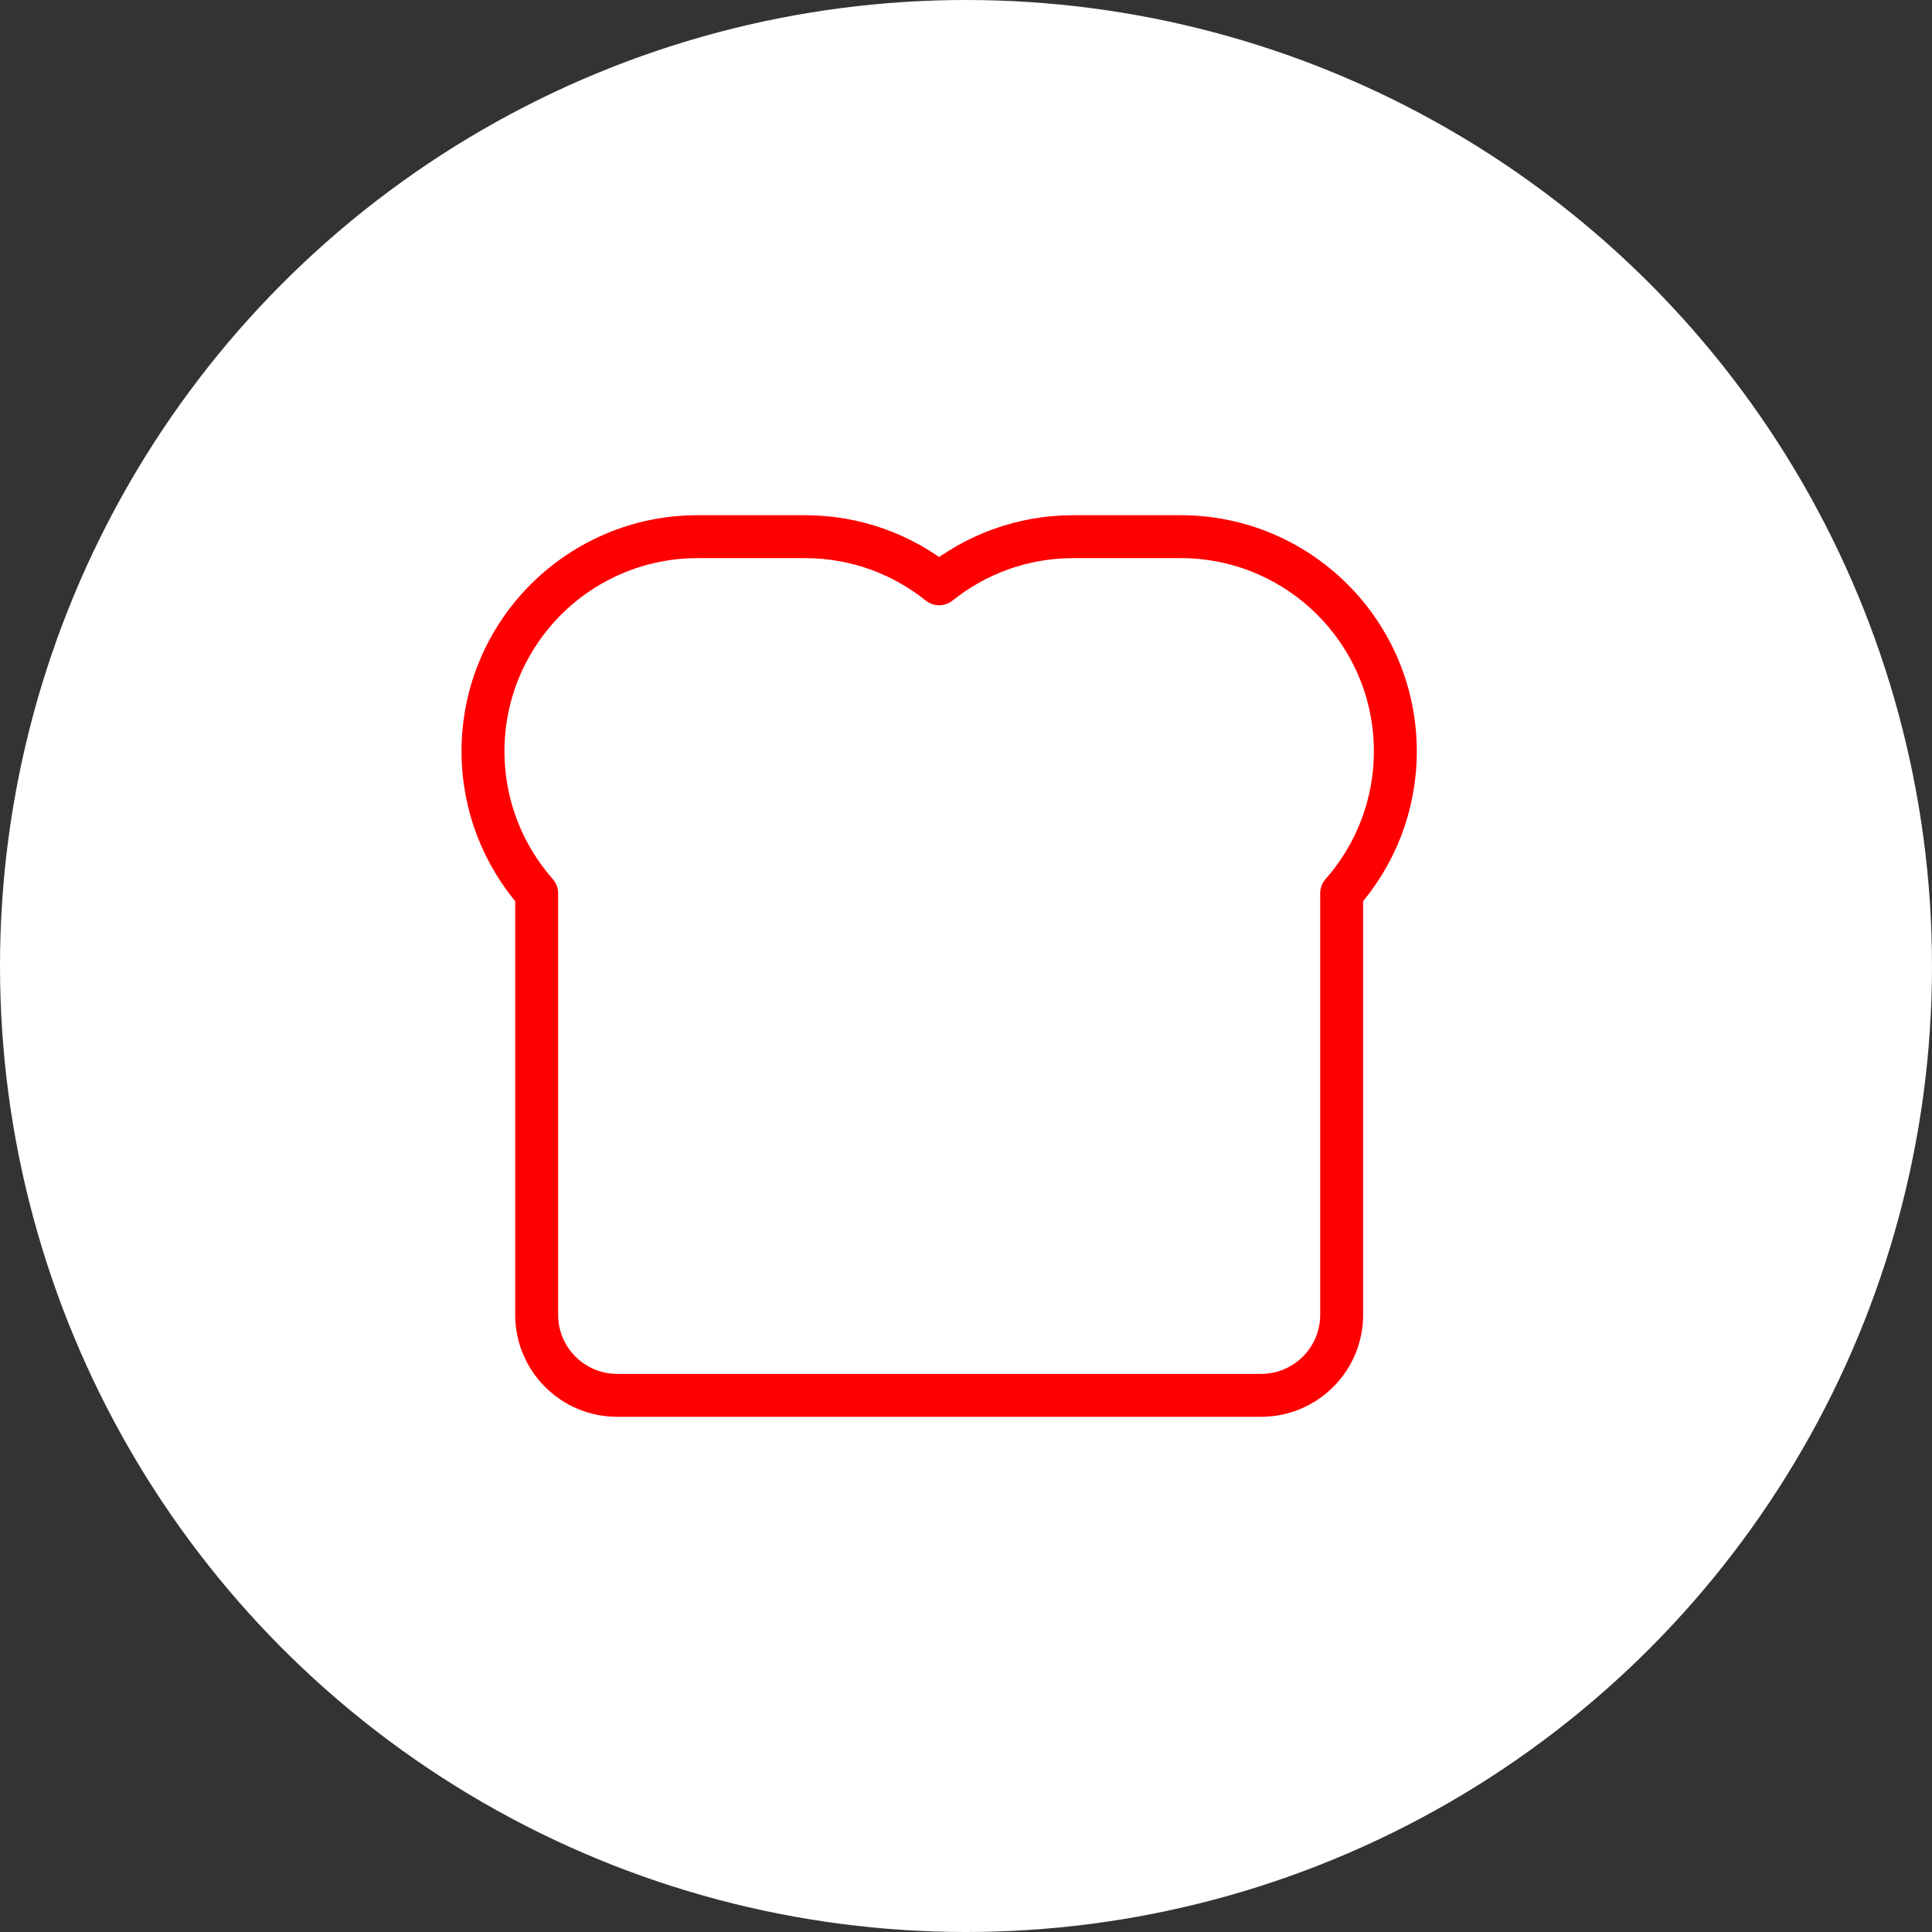 <?xml version="1.0" encoding="UTF-8" standalone="no"?><!DOCTYPE svg PUBLIC "-//W3C//DTD SVG 1.1//EN" "http://www.w3.org/Graphics/SVG/1.1/DTD/svg11.dtd"><svg width="100%" height="100%" viewBox="0 0 36 36" version="1.1" xmlns="http://www.w3.org/2000/svg" xmlns:xlink="http://www.w3.org/1999/xlink" xml:space="preserve" xmlns:serif="http://www.serif.com/" style="fill-rule:evenodd;clip-rule:evenodd;stroke-linecap:round;stroke-linejoin:round;stroke-miterlimit:1.5;"><rect x="0" y="0" width="36" height="36" fill="#333333" stroke="none"/><rect id="bread" x="0" y="0" width="36" height="36" style="fill:none;"/><g id="bg-white"><circle cx="18" cy="18" r="18" style="fill:#fff;"/></g><path d="M22,10c2.208,0 4,1.792 4,4c0,1.013 -0.378,1.939 -1,2.645l0,7.855c0,0.828 -0.672,1.5 -1.5,1.5l-12,0c-0.828,0 -1.5,-0.672 -1.5,-1.5l0,-7.855c-0.622,-0.706 -1,-1.632 -1,-2.645c0,-2.208 1.792,-4 4,-4l2,0c0.946,0 1.815,0.329 2.5,0.878c0.685,-0.549 1.554,-0.878 2.5,-0.878l2,0Z" style="fill:none;stroke:#f00;stroke-width:0.8px;"/><path d="M12,20l0,3c-0.018,0.811 0.385,1.05 1,1l3,0" style="fill:none;stroke:#fff;stroke-width:0.8px;"/><path d="M12,16c-1.994,-3.121 -0.052,-4.441 4,-4" style="fill:none;stroke:#fff;stroke-width:0.8px;"/></svg>